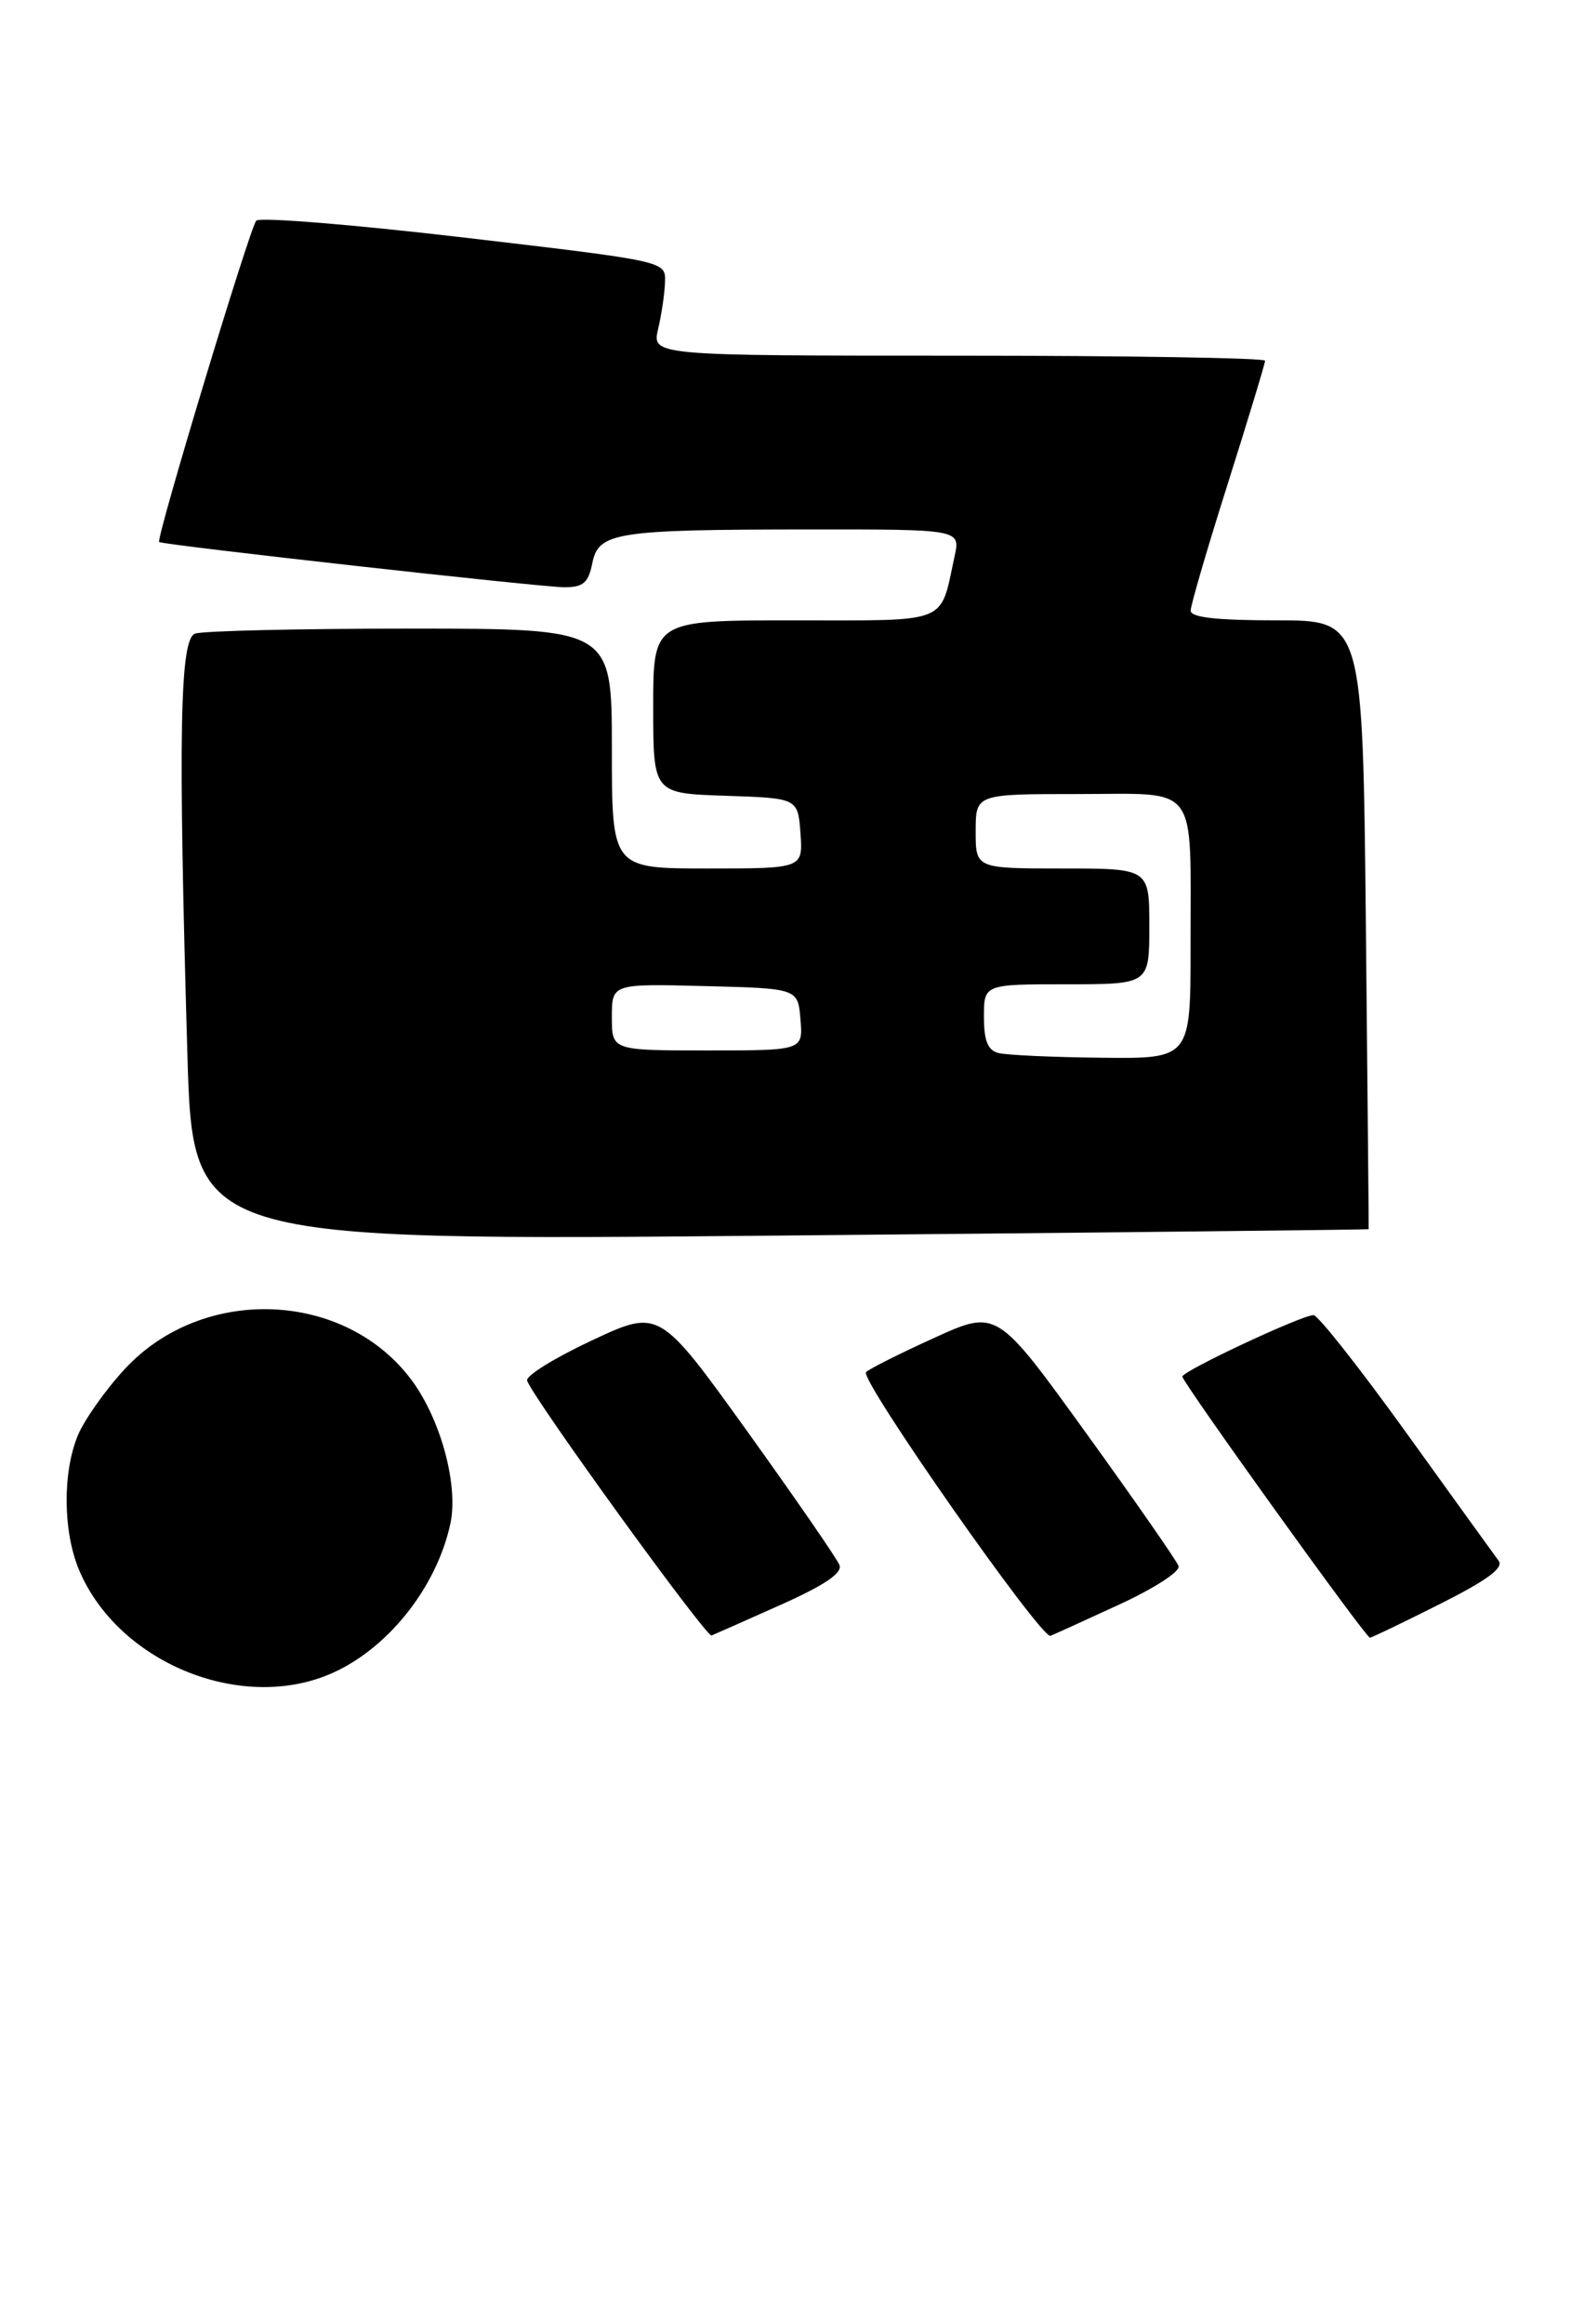 <?xml version="1.0" encoding="UTF-8" standalone="no"?>
<!DOCTYPE svg PUBLIC "-//W3C//DTD SVG 1.1//EN" "http://www.w3.org/Graphics/SVG/1.1/DTD/svg11.dtd" >
<svg xmlns="http://www.w3.org/2000/svg" xmlns:xlink="http://www.w3.org/1999/xlink" version="1.1" viewBox="0 0 190 281">
 <g >
 <path fill="currentColor"
d=" M 39.78 202.45 C 46.73 199.55 52.78 192.04 54.47 184.21 C 55.45 179.65 53.37 171.82 49.92 167.05 C 41.92 156.01 24.54 155.26 15.06 165.55 C 12.74 168.06 10.21 171.65 9.42 173.53 C 7.56 178.00 7.61 185.14 9.55 189.78 C 14.19 200.87 28.84 207.01 39.78 202.45 Z  M 94.34 194.06 C 99.71 191.66 101.90 190.19 101.53 189.22 C 101.24 188.46 96.21 181.18 90.37 173.04 C 79.73 158.25 79.73 158.25 71.62 162.04 C 67.15 164.13 63.61 166.31 63.75 166.90 C 64.13 168.57 85.43 198.00 86.06 197.73 C 86.37 197.61 90.10 195.95 94.34 194.06 Z  M 135.34 194.00 C 139.60 192.04 142.76 189.99 142.54 189.34 C 142.31 188.70 137.28 181.46 131.35 173.25 C 120.56 158.31 120.56 158.31 113.03 161.73 C 108.89 163.61 105.16 165.48 104.74 165.89 C 103.89 166.70 125.95 198.21 127.05 197.77 C 127.43 197.62 131.16 195.93 135.34 194.00 Z  M 174.10 193.95 C 179.85 191.06 181.90 189.55 181.25 188.70 C 180.76 188.04 175.74 181.09 170.10 173.25 C 164.46 165.41 159.40 159.00 158.86 159.00 C 157.43 159.00 143.00 165.76 143.00 166.43 C 143.00 167.13 165.18 198.00 165.68 198.00 C 165.88 198.00 169.67 196.18 174.10 193.95 Z  M 165.53 148.61 C 165.55 148.55 165.39 131.96 165.19 111.75 C 164.81 75.00 164.81 75.00 154.41 75.00 C 147.15 75.00 144.00 74.65 144.00 73.83 C 144.00 73.19 146.02 66.27 148.50 58.45 C 150.97 50.63 153.00 43.95 153.00 43.61 C 153.00 43.28 136.31 43.00 115.92 43.00 C 78.84 43.00 78.84 43.00 79.60 39.75 C 80.02 37.96 80.40 35.39 80.43 34.04 C 80.50 31.58 80.50 31.58 56.12 28.72 C 42.71 27.15 31.40 26.23 30.99 26.68 C 30.21 27.54 18.83 65.20 19.25 65.53 C 19.73 65.89 65.54 71.01 68.28 71.00 C 70.53 71.00 71.16 70.46 71.63 68.11 C 72.38 64.34 74.41 64.03 97.83 64.01 C 116.16 64.00 116.16 64.00 115.45 67.25 C 113.64 75.57 115.06 75.00 96.02 75.00 C 79.00 75.00 79.00 75.00 79.00 85.46 C 79.00 95.92 79.00 95.92 87.75 96.21 C 96.50 96.50 96.50 96.50 96.81 100.75 C 97.11 105.00 97.11 105.00 85.56 105.00 C 74.00 105.00 74.00 105.00 74.00 90.50 C 74.00 76.00 74.00 76.00 49.58 76.00 C 36.15 76.00 24.45 76.27 23.58 76.61 C 21.74 77.31 21.54 88.76 22.66 127.36 C 23.32 150.04 23.32 150.04 94.41 149.38 C 133.51 149.02 165.51 148.67 165.53 148.61 Z  M 120.75 127.31 C 119.46 126.97 119.00 125.83 119.00 122.93 C 119.00 119.00 119.00 119.00 129.00 119.00 C 139.00 119.00 139.00 119.00 139.00 112.00 C 139.00 105.00 139.00 105.00 128.50 105.00 C 118.00 105.00 118.00 105.00 118.00 100.50 C 118.00 96.00 118.00 96.00 130.38 96.00 C 145.16 96.00 143.97 94.39 143.99 114.25 C 144.00 128.00 144.00 128.00 133.25 127.88 C 127.34 127.82 121.71 127.56 120.75 127.31 Z  M 74.00 122.97 C 74.00 118.93 74.00 118.93 85.25 119.22 C 96.50 119.50 96.50 119.50 96.81 123.25 C 97.12 127.00 97.12 127.00 85.56 127.00 C 74.00 127.00 74.00 127.00 74.00 122.97 Z "/>
</g>
</svg>